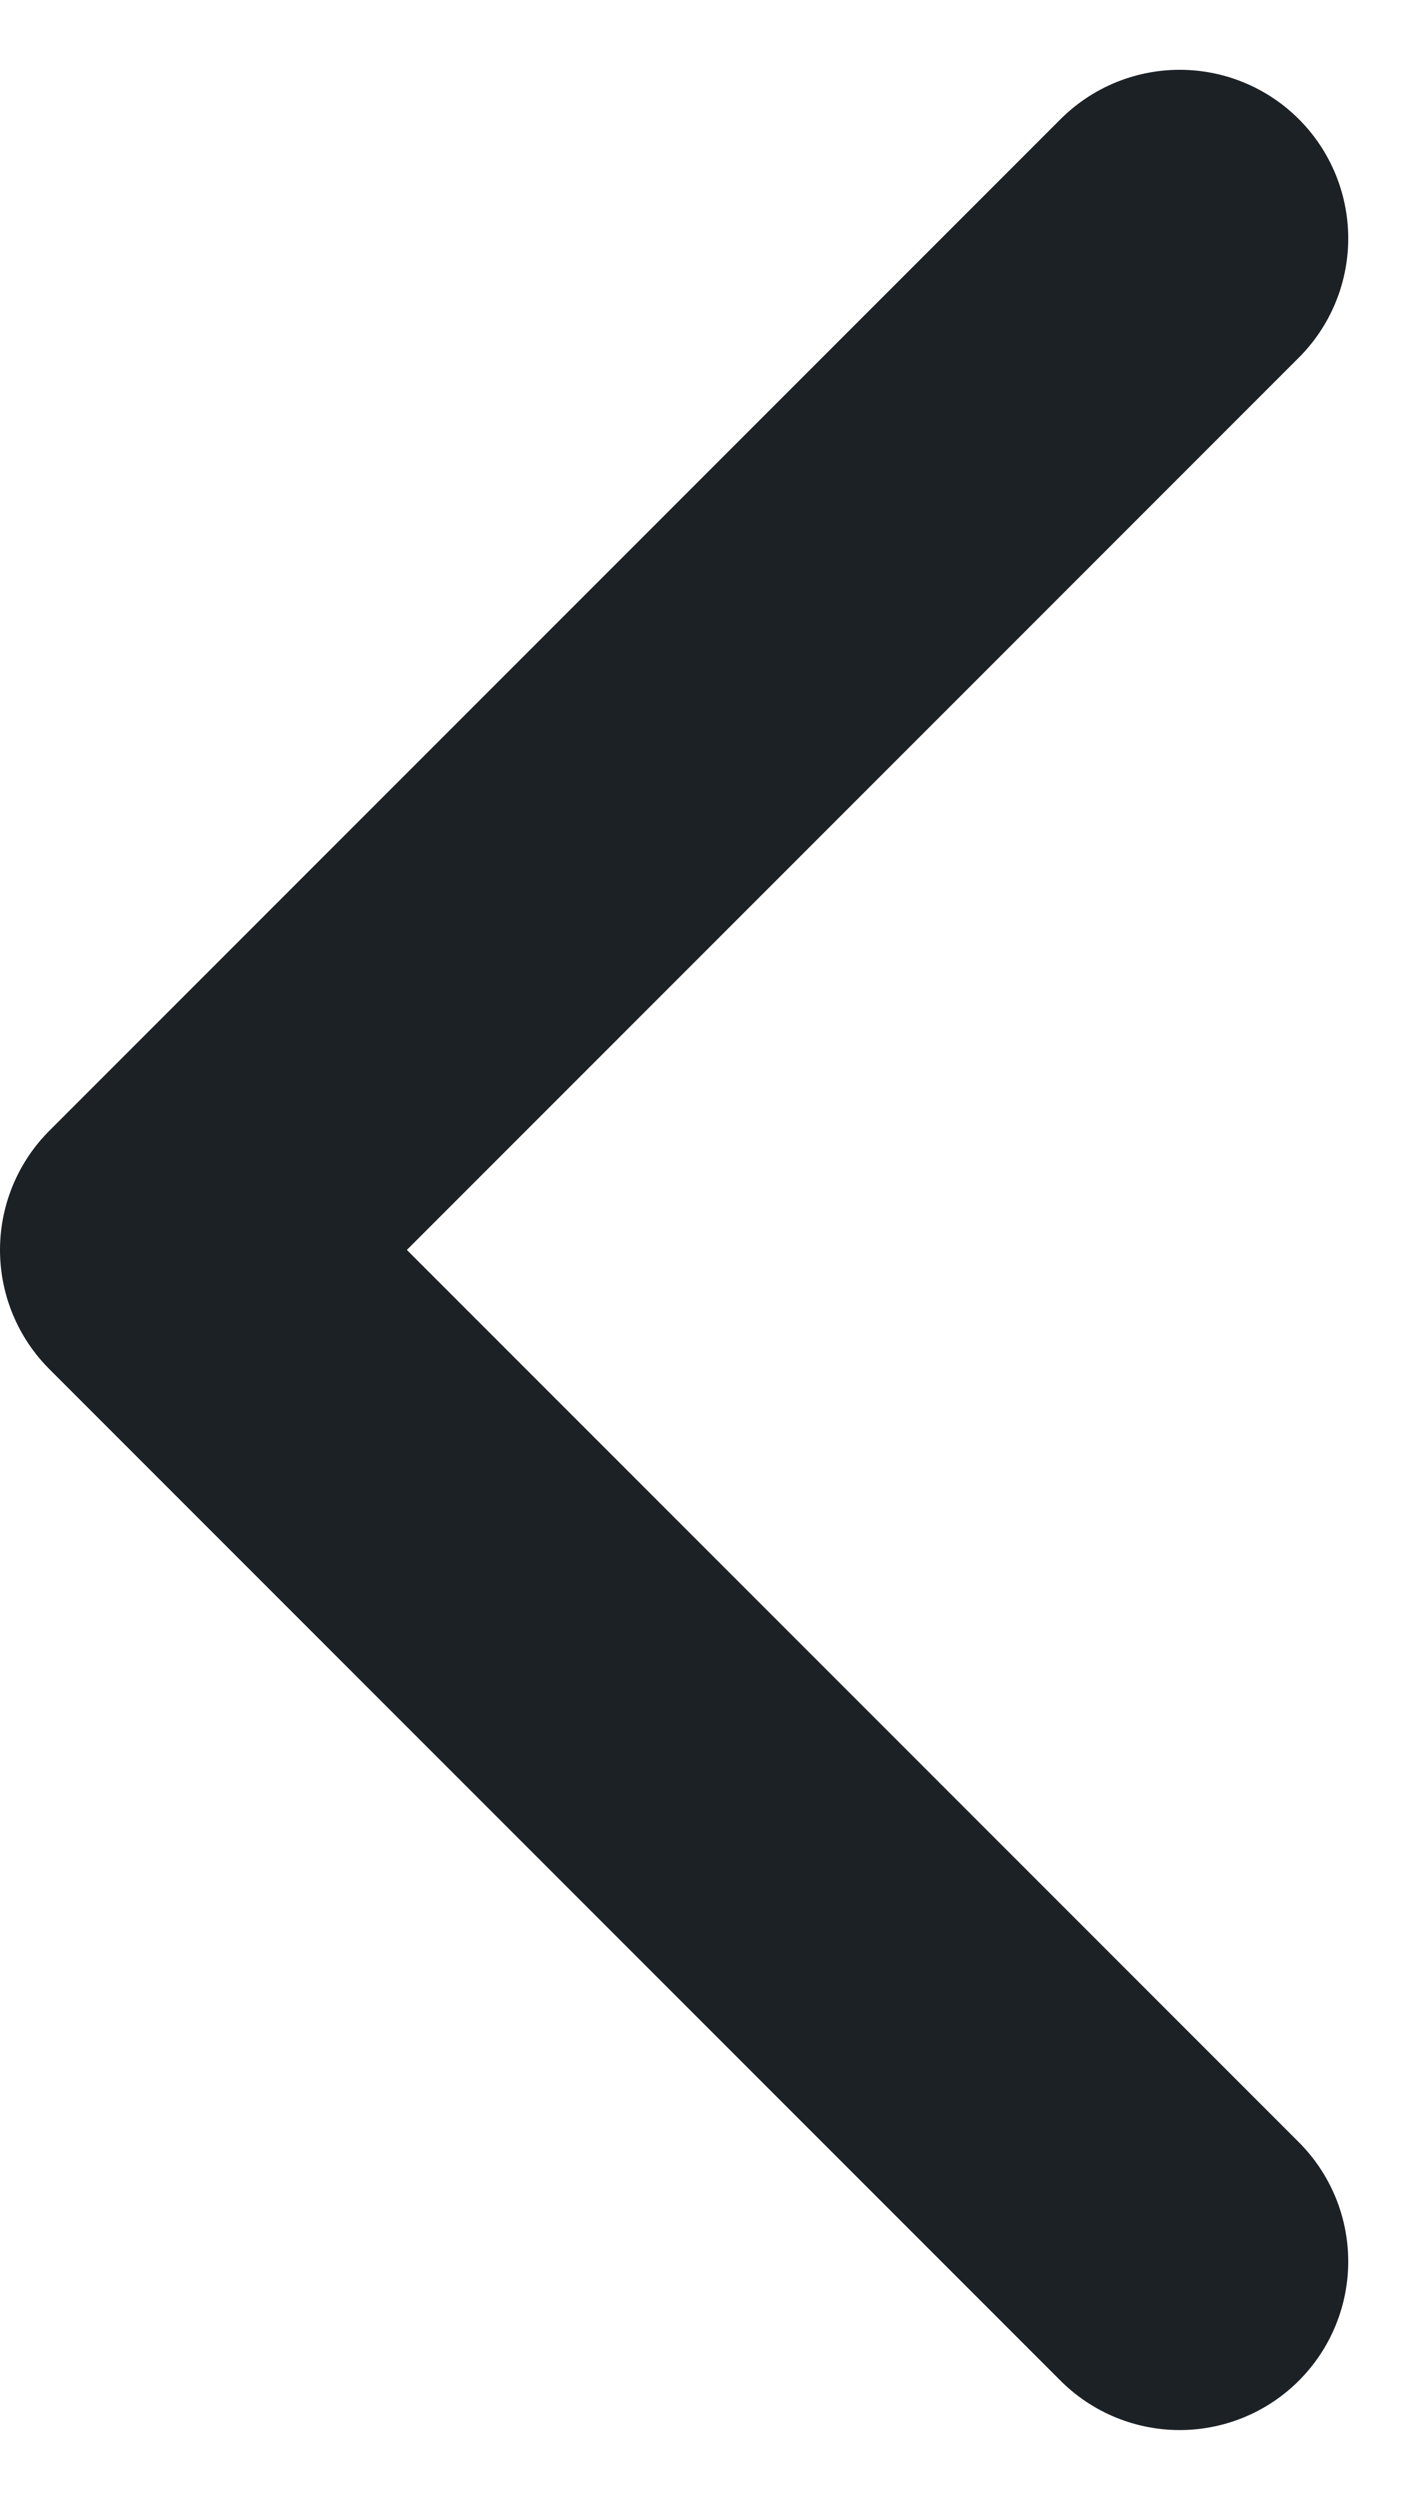 <svg xmlns="http://www.w3.org/2000/svg" width="16.828" height="29.657" viewBox="0 0 16.828 29.657"><defs><style>.a{fill:none;stroke:#1c2126;stroke-linecap:round;stroke-linejoin:round;stroke-width:4px;}</style></defs><g transform="translate(2 2.828)"><path class="a" d="M30,36,18,24,30,12" transform="translate(-18 -12)"/></g></svg>